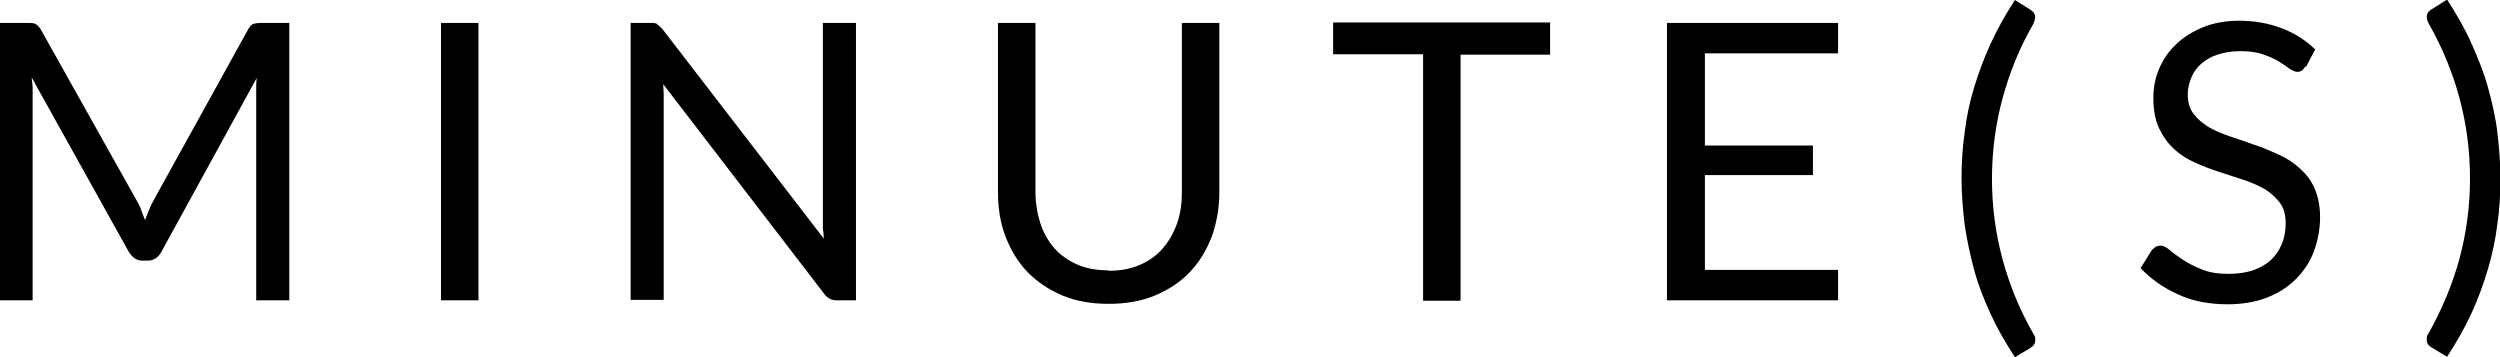 <?xml version="1.0" encoding="UTF-8"?>
<svg id="Layer_1" data-name="Layer 1" xmlns="http://www.w3.org/2000/svg" viewBox="0 0 56.69 8.1">
  <path d="M3.2,4.76c.03.08.06.16.09.23.03-.08.06-.16.09-.23.03-.08.07-.15.11-.23L5.63.66c.04-.07.08-.11.12-.12.04-.01.1-.02.18-.02h.63v6.29h-.75V2.19c0-.06,0-.13,0-.2s0-.14.01-.22l-2.16,3.94c-.07.13-.18.2-.31.2h-.12c-.13,0-.23-.07-.31-.2L.72,1.76c0,.08.02.15.02.22,0,.07,0,.14,0,.2v4.63h-.75V.52h.63c.08,0,.13,0,.18.02.04.02.08.06.12.12l2.17,3.87c.04.07.08.14.11.22Z"/>
  <path d="M10.85,6.81h-.85V.52h.85v6.29Z"/>
  <path d="M14.9.55s.08.06.13.12l3.65,4.74c0-.08-.01-.15-.02-.22,0-.07,0-.14,0-.21V.52h.75v6.29h-.43c-.07,0-.12-.01-.17-.04s-.09-.06-.13-.12l-3.64-4.74c0,.07.01.14.01.22,0,.07,0,.13,0,.19v4.48h-.75V.52h.44c.08,0,.13,0,.17.03Z"/>
  <path d="M25.14,6.14c.26,0,.49-.04.7-.13.21-.09.38-.21.52-.37.14-.16.25-.35.33-.57s.11-.46.11-.72V.52h.85v3.83c0,.36-.06.7-.17,1.01-.12.31-.28.58-.5.81-.22.23-.48.4-.79.53s-.66.19-1.05.19-.74-.06-1.05-.19-.57-.31-.79-.53c-.22-.23-.38-.5-.5-.81-.12-.31-.17-.65-.17-1.01V.52h.85v3.82c0,.26.04.5.11.72.07.22.18.41.32.57.14.16.32.28.52.37.21.09.44.13.7.13Z"/>
  <path d="M35.15.52v.72h-2.03v5.58h-.85V1.23h-2.04v-.72h4.93Z"/>
  <path d="M41.68.52v.69h-3.02v2.09h2.45v.67h-2.45v2.15h3.02v.69h-3.88V.52h3.88Z"/>
  <path d="M45.17,4.05c0,.63.08,1.24.24,1.83.16.59.39,1.15.7,1.69.02.03.03.06.04.08,0,.02,0,.05,0,.07,0,.04-.01.07-.03.1-.02.03-.05.05-.08.07l-.35.21c-.22-.34-.41-.67-.56-1-.15-.33-.28-.66-.37-1s-.16-.67-.21-1.01c-.04-.34-.07-.69-.07-1.04s.02-.7.07-1.04c.04-.34.11-.68.21-1.01s.22-.66.37-.99c.15-.33.34-.67.56-1.01l.35.22s.06.04.08.07c.02.03.03.06.03.1,0,.04-.02.09-.04.15-.31.53-.54,1.1-.7,1.69-.16.59-.24,1.2-.24,1.83Z"/>
  <path d="M52.28,1.5s-.05.08-.08.1-.07.03-.11.03-.11-.03-.17-.07c-.07-.05-.15-.11-.25-.17-.1-.06-.22-.11-.36-.16-.14-.05-.31-.07-.52-.07-.19,0-.36.03-.51.08s-.27.12-.37.21-.17.19-.22.31c-.05.12-.08.25-.08.38,0,.18.04.32.13.44.09.12.2.21.34.3.14.08.3.15.48.21.18.06.36.12.55.19.19.06.37.14.55.22s.34.18.48.31c.14.12.26.27.34.45s.13.4.13.66c0,.28-.05.53-.14.78-.09.24-.23.45-.41.63-.18.18-.4.32-.66.42-.26.1-.56.15-.89.15-.41,0-.78-.07-1.11-.22-.34-.15-.62-.35-.86-.6l.25-.4s.05-.06.09-.08c.03-.02.07-.03.11-.03.06,0,.13.03.21.1.08.07.18.14.3.22.12.08.26.15.43.22.17.07.37.1.62.1.2,0,.38-.03.54-.08.16-.06.29-.13.4-.23.11-.1.19-.22.25-.36.06-.14.09-.3.09-.47,0-.19-.04-.35-.13-.47-.09-.12-.2-.22-.34-.31-.14-.08-.3-.15-.48-.21s-.36-.12-.55-.18c-.19-.06-.37-.13-.55-.21-.18-.08-.34-.18-.48-.31-.14-.13-.25-.28-.34-.47-.09-.19-.13-.42-.13-.7,0-.22.04-.44.13-.65.09-.21.21-.39.38-.55.16-.16.37-.29.61-.39s.52-.15.83-.15c.35,0,.67.06.96.17.29.11.54.27.76.48l-.21.4Z"/>
  <path d="M56.01,4.05c0-.63-.08-1.24-.24-1.83-.16-.59-.39-1.15-.7-1.69-.03-.06-.04-.11-.04-.15,0-.04.01-.07.03-.1.02-.03.05-.05.08-.07l.35-.22c.22.34.41.67.56,1.01s.28.66.37.99.17.67.21,1.01c.04.34.07.69.07,1.04s-.02.71-.07,1.04c-.04.34-.11.67-.21,1.01s-.22.67-.37,1c-.15.33-.34.66-.56,1l-.35-.21s-.06-.04-.08-.07c-.02-.03-.03-.06-.03-.1,0-.02,0-.05,0-.07,0-.02.02-.05.04-.08.3-.54.54-1.1.7-1.69.16-.59.24-1.2.24-1.83Z"/>
</svg>